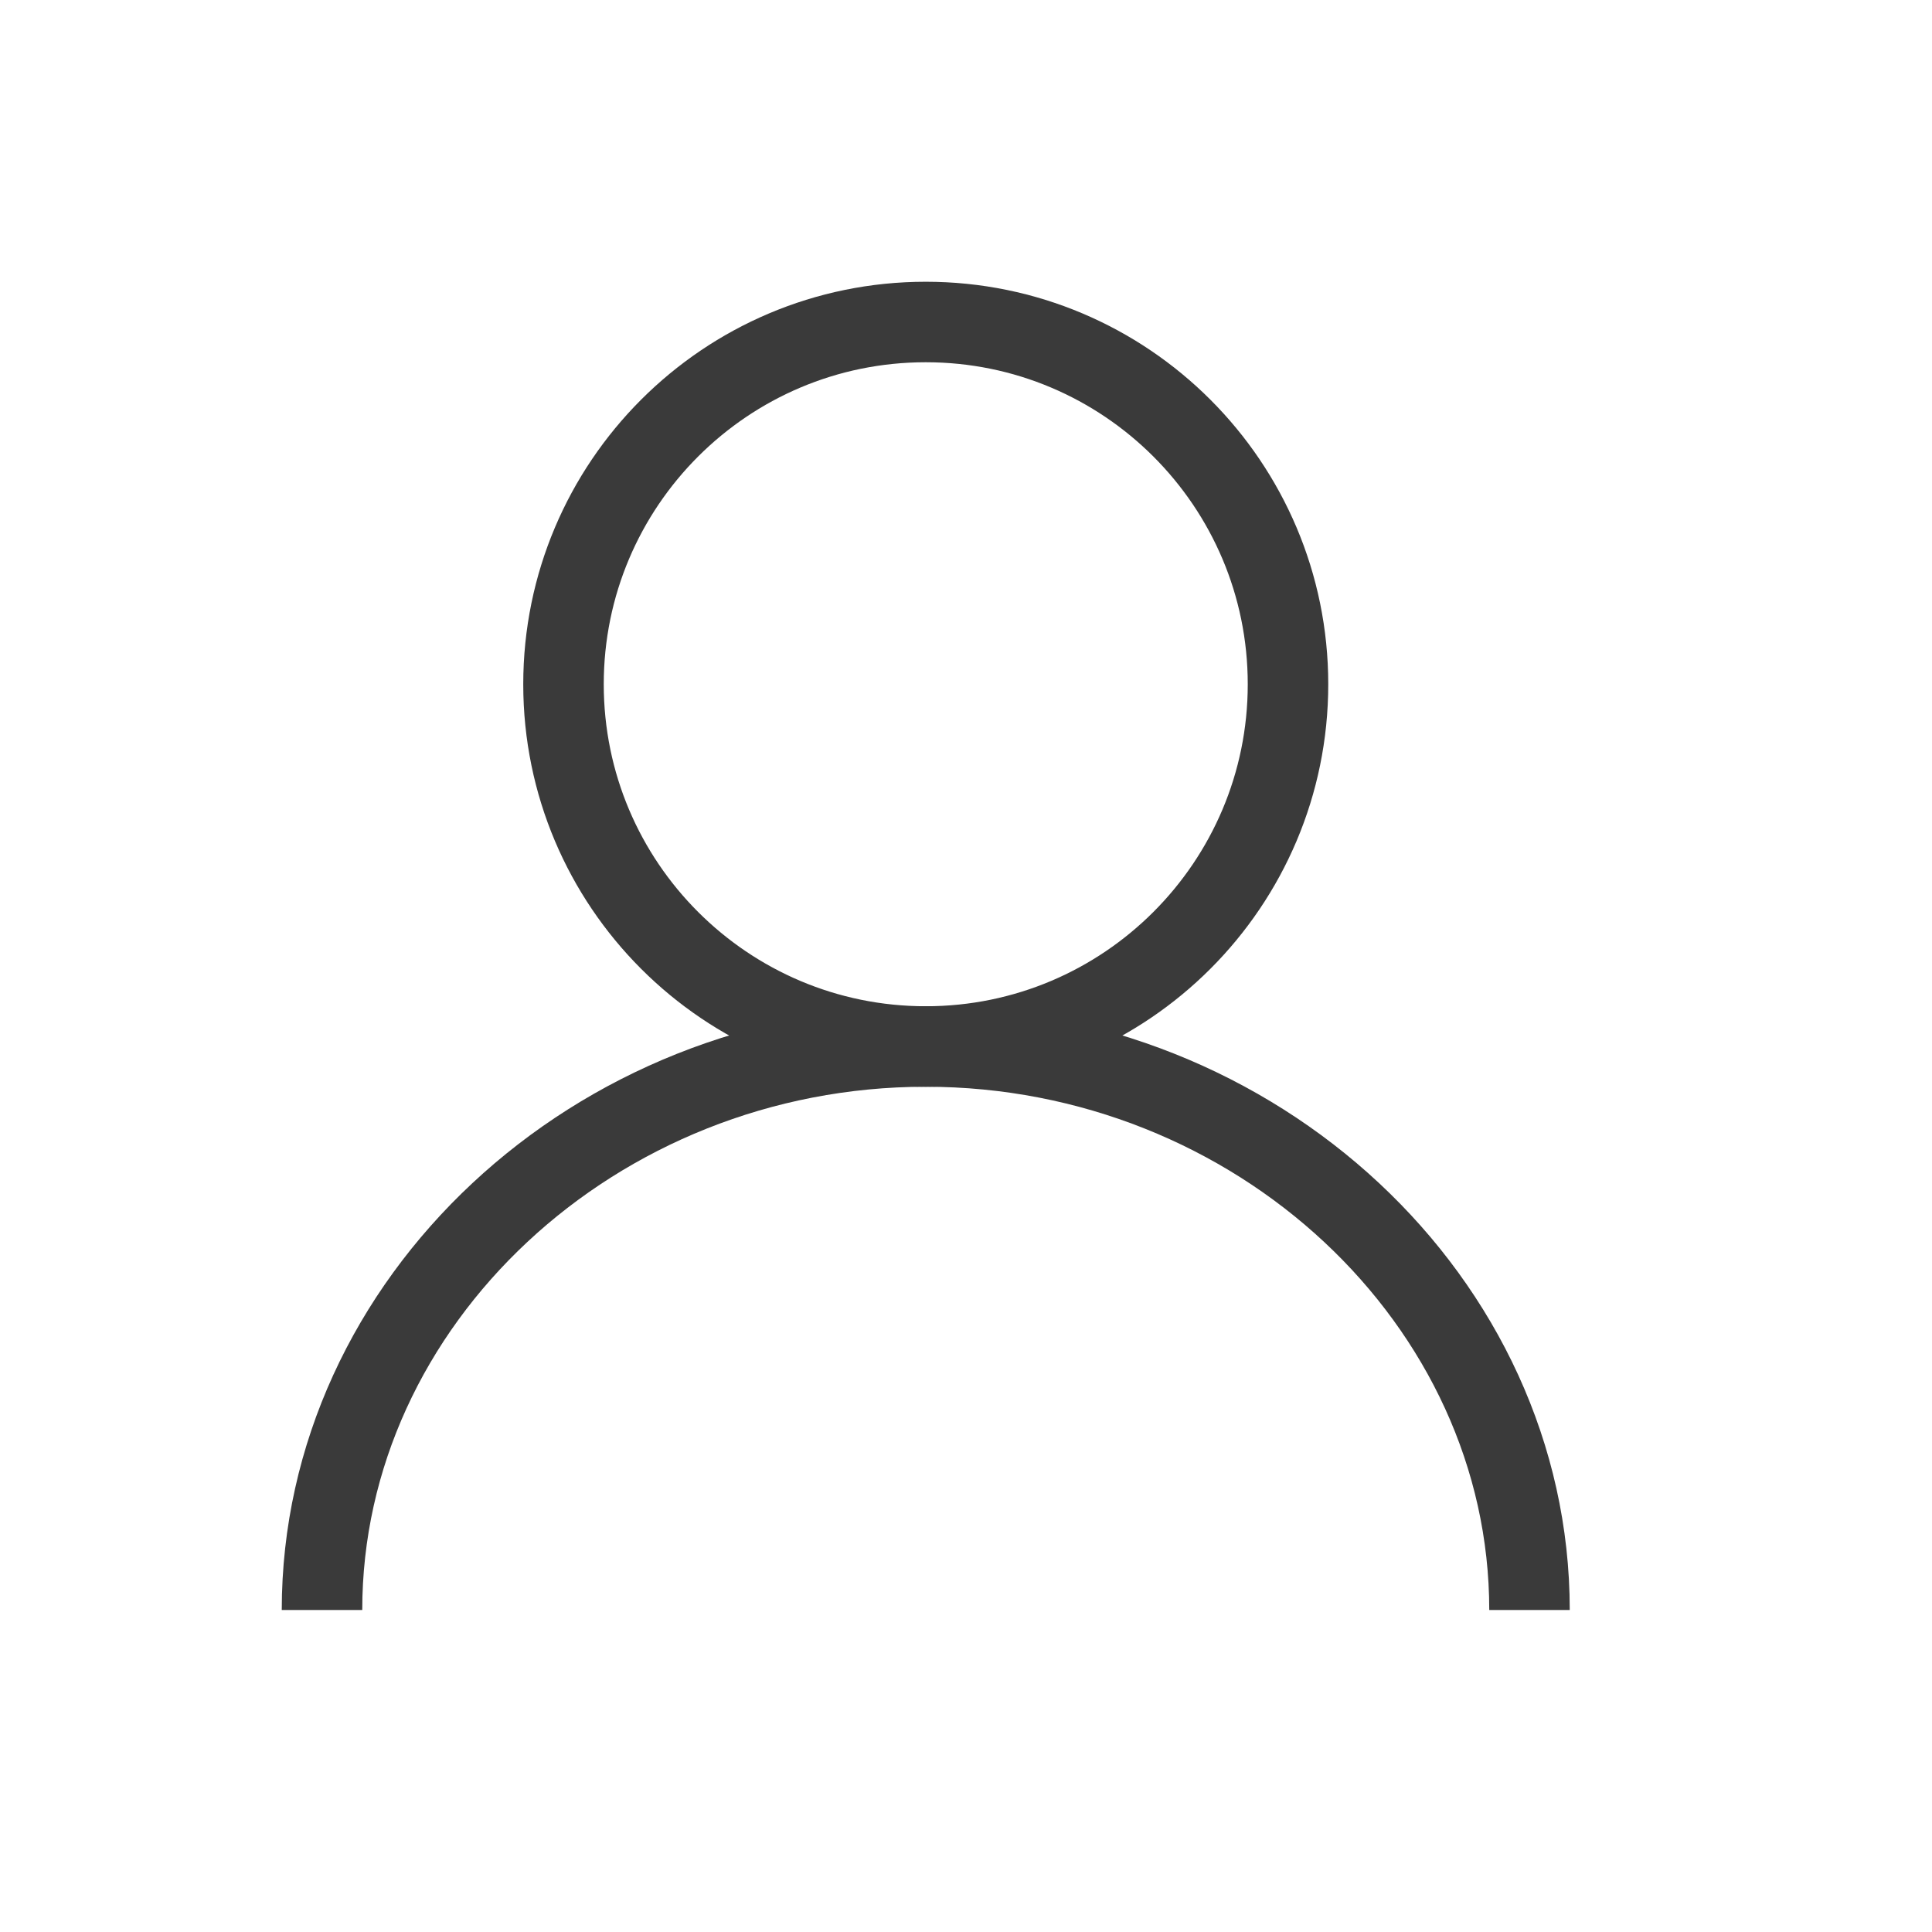 <svg width="24" height="24" viewBox="0 0 24 24" fill="none" xmlns="http://www.w3.org/2000/svg">
<path d="M11.5 13C13.985 13 16 10.985 16 8.5C16 6.015 13.985 4 11.5 4C9.015 4 7 6.015 7 8.5C7 10.985 9.015 13 11.5 13Z" stroke="#3A3A3A" stroke-miterlimit="10"/>
<path d="M4 20C4 16.167 7.393 13 11.5 13C15.607 13 19 16.167 19 20" stroke="#3A3A3A" stroke-miterlimit="10"/>
</svg>
